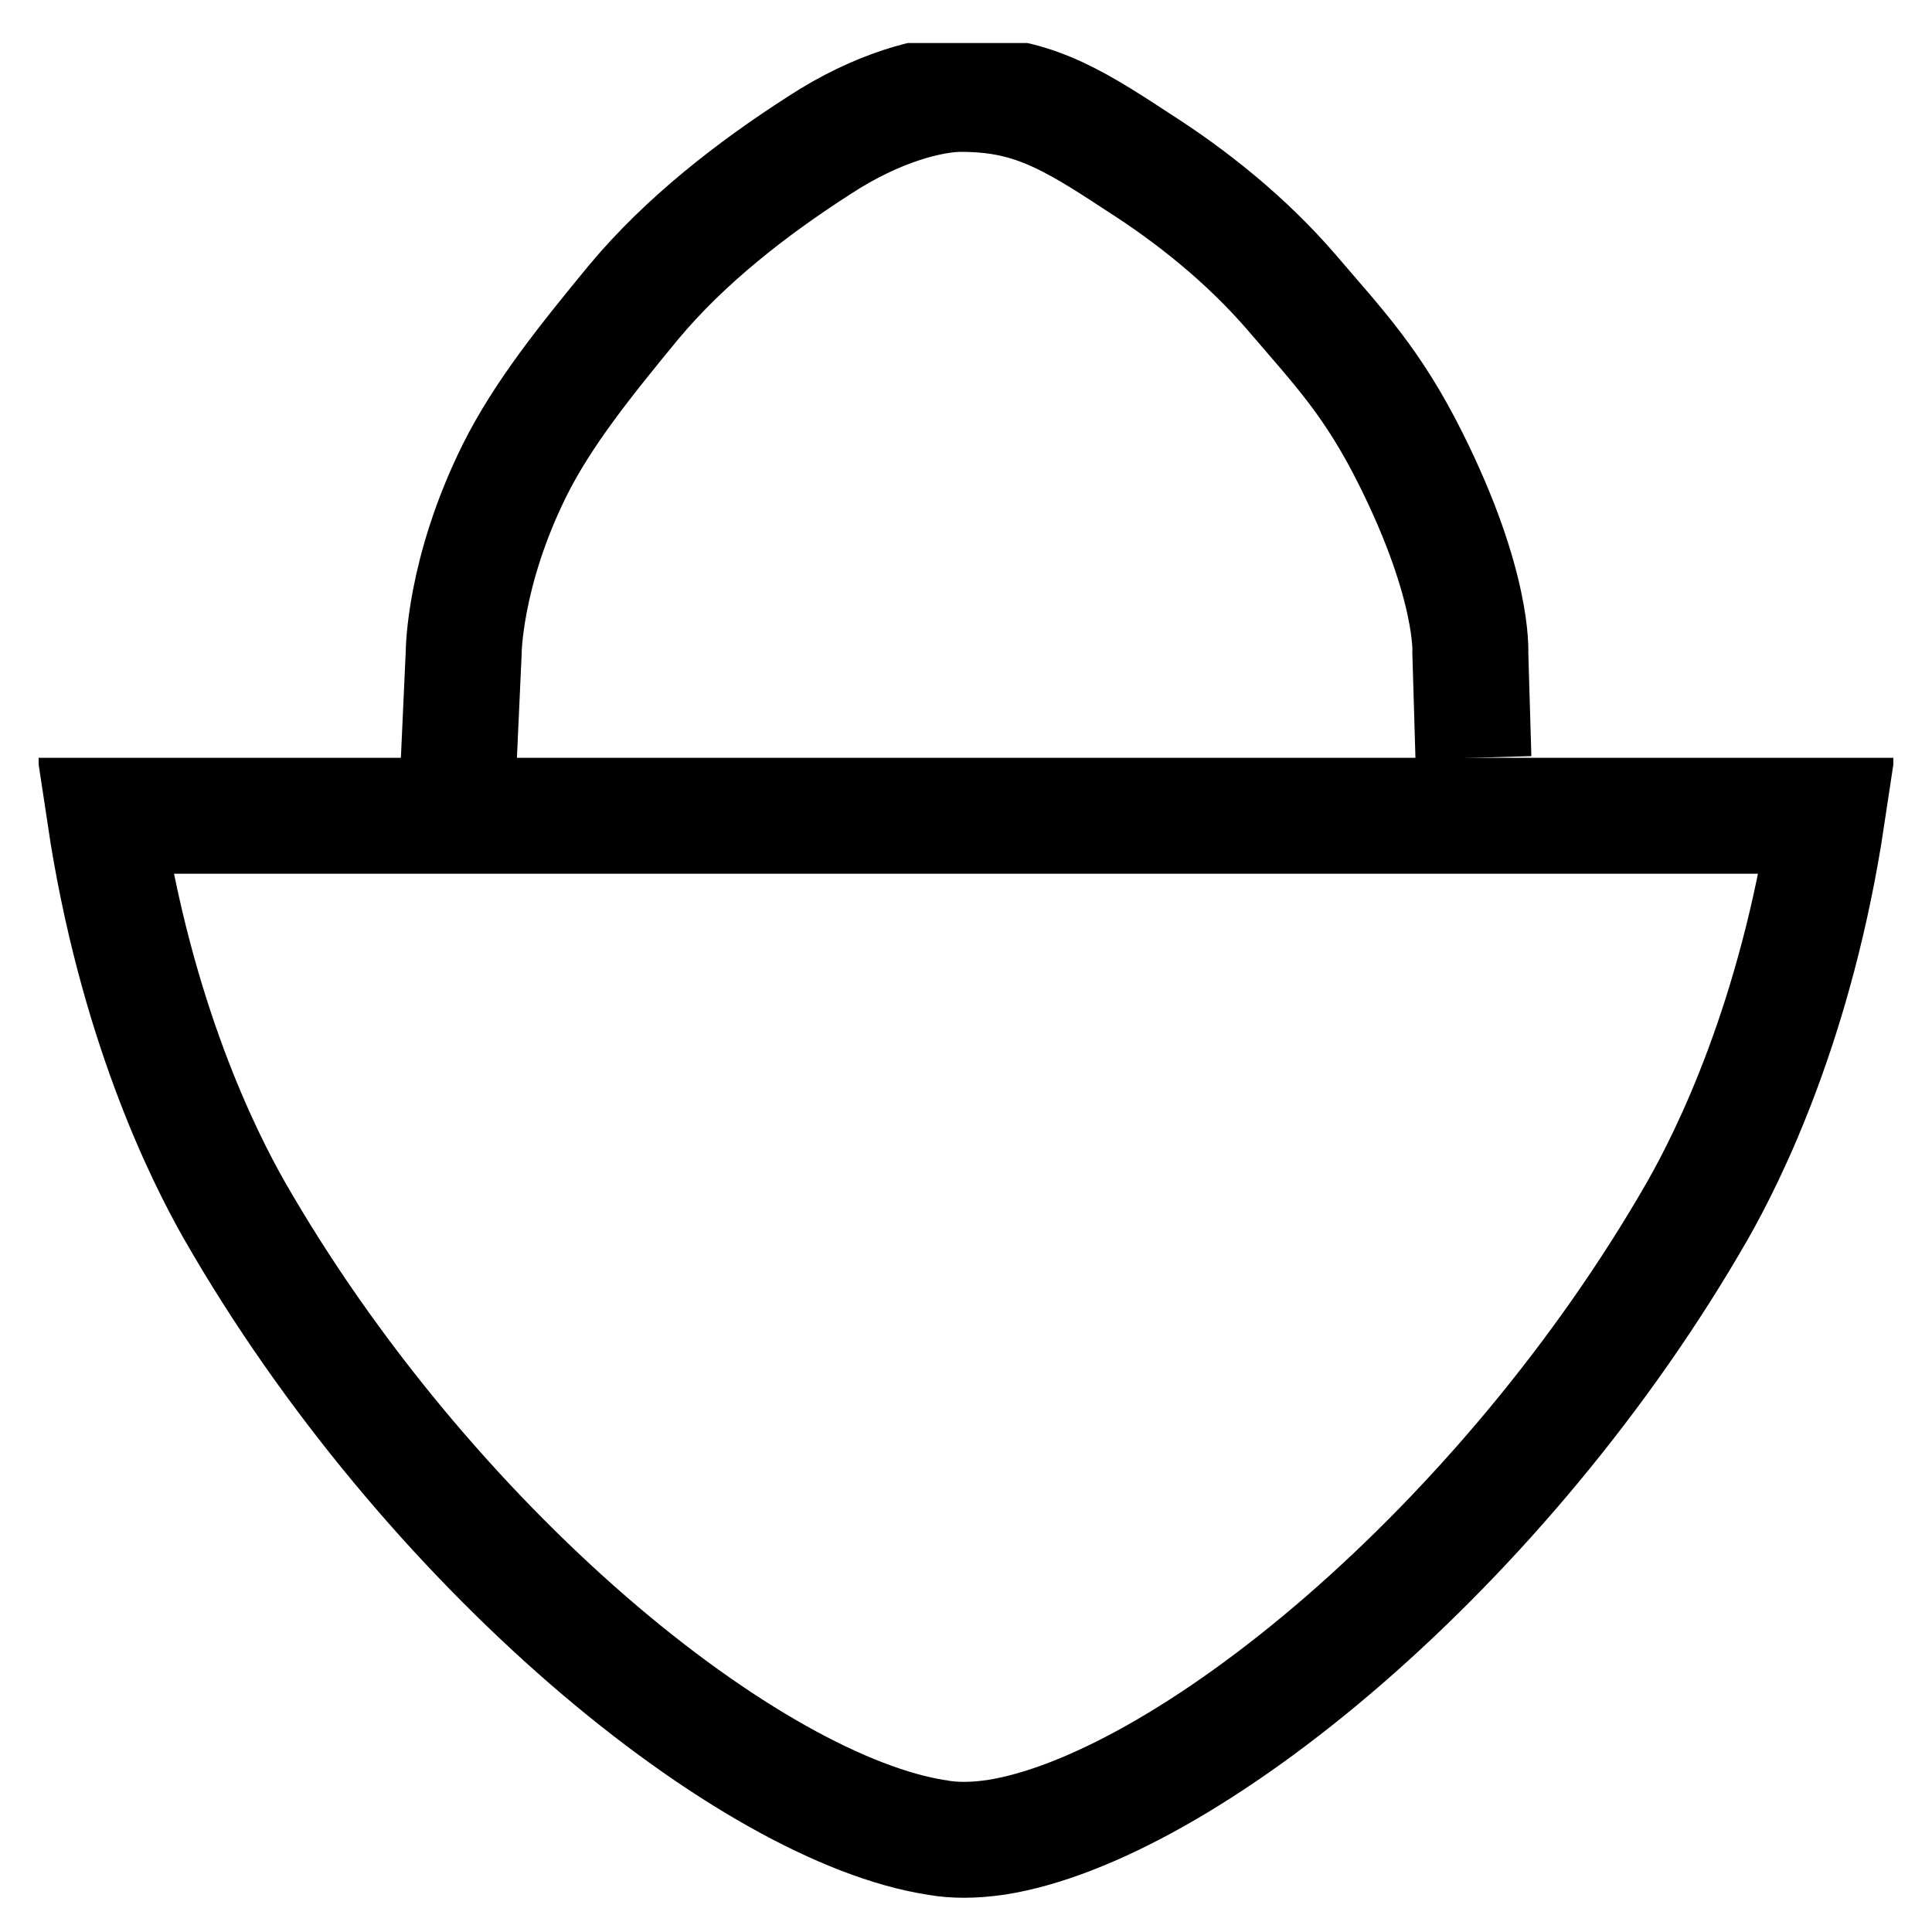 <svg width="25" height="25" viewBox="0 0 25 25" fill="none" xmlns="http://www.w3.org/2000/svg">
<g id="basket" clip-path="url(#clip0_68_181)">
<path id="Vector" d="M13 10.556H23.642C23.243 13.211 22.367 14.959 21.967 15.662C20.735 17.813 19.076 19.761 17.397 21.219C15.696 22.695 14.062 23.592 12.888 23.775C12.585 23.819 12.339 23.815 12.131 23.779L12.123 23.777L12.115 23.776C10.942 23.593 9.306 22.696 7.603 21.219C5.924 19.761 4.265 17.813 3.033 15.662C2.633 14.96 1.757 13.211 1.358 10.556H12H13Z" stroke="black" stroke-width="1.5"/>
<path id="Vector_2" d="M5.934 9.9L6 8.45C6 8.45 6 7.416 6.658 6.087C7.026 5.349 7.579 4.665 8.197 3.913C8.868 3.108 9.737 2.436 10.592 1.886C11.368 1.376 12.066 1.215 12.434 1.215C13.316 1.215 13.816 1.497 14.71 2.087C15.408 2.53 16.118 3.094 16.71 3.779C17.329 4.504 17.763 4.947 18.263 5.953C19.079 7.591 19.026 8.45 19.026 8.45L19.066 9.806" stroke="black" stroke-width="1.5" stroke-miterlimit="10"/>
</g>
<defs>
<clipPath id="clip0_68_181">
<rect width="24" height="24" fill="white" transform="translate(0.5 0.557)"/>
</clipPath>
</defs>
</svg>
